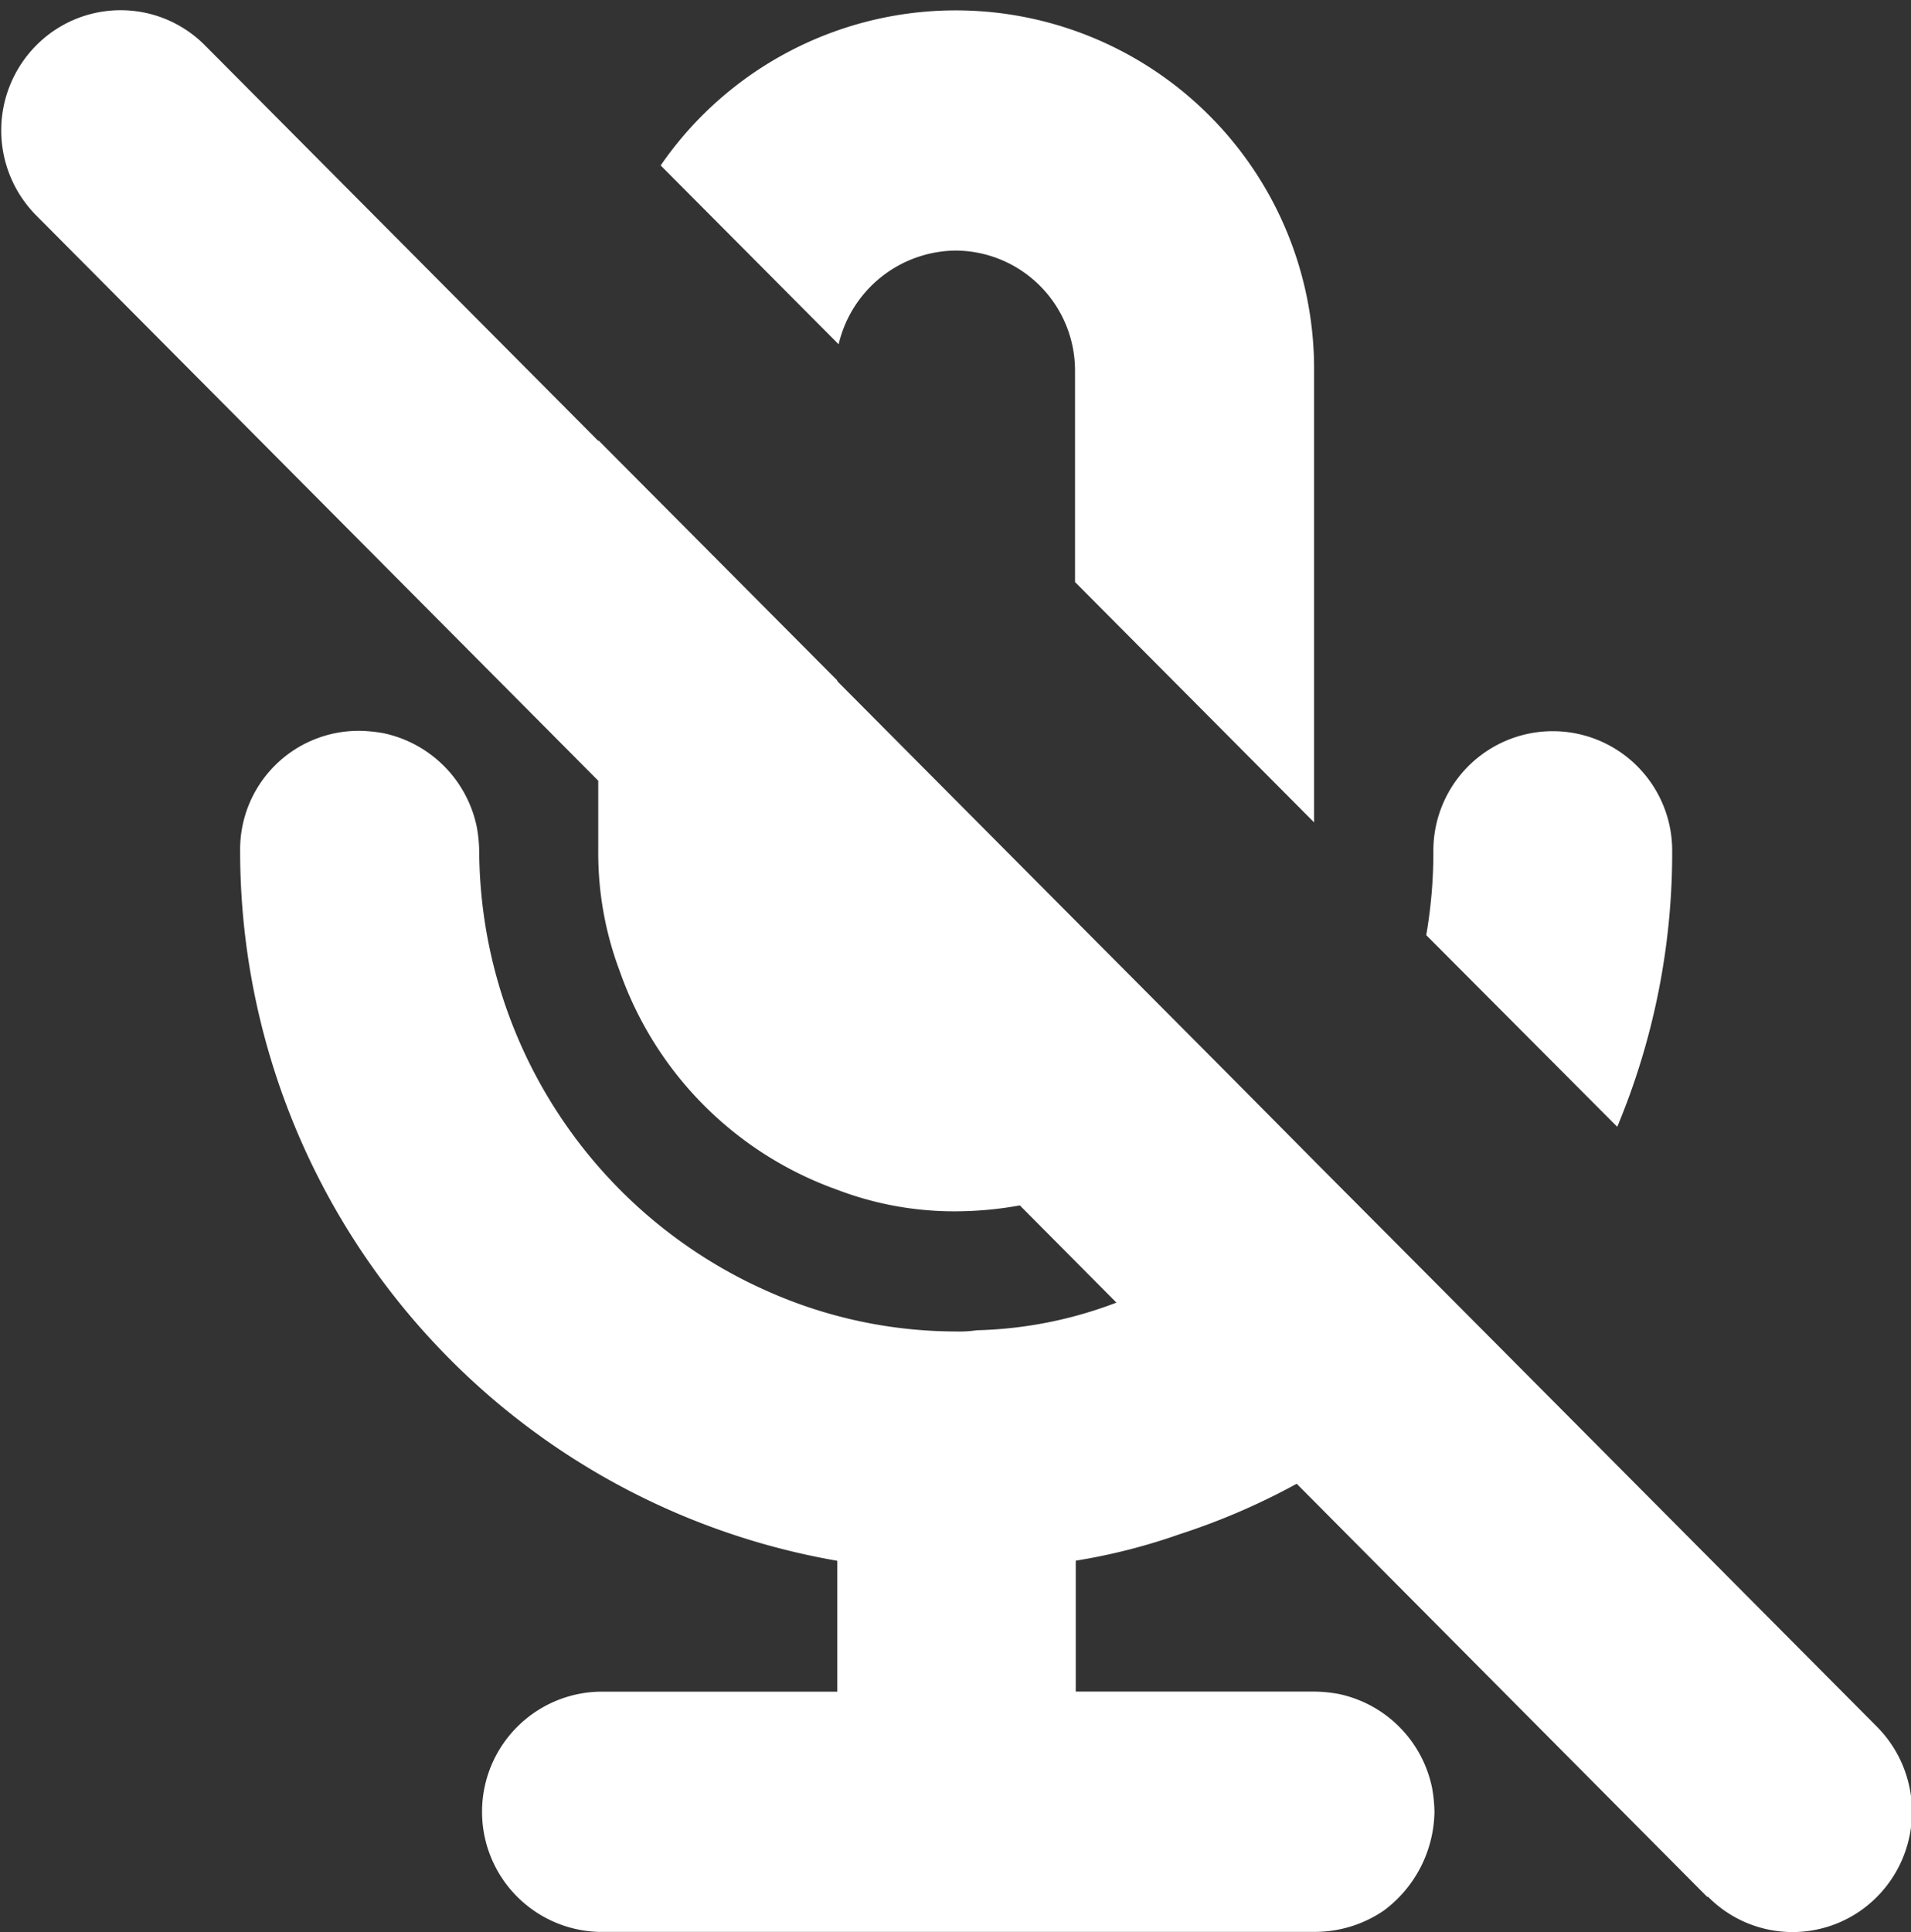 <svg xmlns="http://www.w3.org/2000/svg" width="15.828" height="15.999" viewBox="0 0 15.828 15.999">
  <rect x="0" y="0" width="15.828" height="15.999" fill="#333333" stroke="none"/>
  <g id="Group_2" data-name="Group 2" transform="translate(138.914 -723)">
    <path id="mic" d="M709,176a1,1,0,1,1,0-2h2v-1.09a6.006,6.006,0,0,1-5-5.91,1,1,0,0,1,2,0,4,4,0,1,0,8,0,1,1,0,0,1,2,0,6.006,6.006,0,0,1-5,5.91V174h2a1,1,0,1,1,0,2Zm0-9v-4a3,3,0,1,1,6,0v4a3,3,0,1,1-6,0Zm2-4v4a1,1,0,1,0,2,0v-4a1,1,0,1,0-2,0Z" transform="translate(-843 563)" fill="#0066eb" opacity="0"/>
    <path id="mic_no" d="M750.179,175.709l-3.4-3.421,0,0a5.62,5.62,0,0,1-.97.418,4.96,4.96,0,0,1-.86.219v1.084h1.979a1.207,1.207,0,0,1,.2.02,1,1,0,0,1,.772.776,1.214,1.214,0,0,1,.02.2,1.038,1.038,0,0,1-.416.815,1.012,1.012,0,0,1-.573.179h-5.936a.995.995,0,0,1,0-1.989h1.979v-1.084a5.965,5.965,0,0,1-4.946-5.878.982.982,0,0,1,.989-.995,1.219,1.219,0,0,1,.2.02,1,1,0,0,1,.771.776,1.221,1.221,0,0,1,.02.2,4.01,4.01,0,0,0,2.4,3.65,3.848,3.848,0,0,0,1.553.328.96.96,0,0,0,.168-.01,3.466,3.466,0,0,0,1.157-.229l0,0-.8-.805,0,0a3.04,3.04,0,0,1-.525.049,2.721,2.721,0,0,1-.989-.179,2.962,2.962,0,0,1-1.8-1.81,2.773,2.773,0,0,1-.178-.994v-.583l-4.656-4.682a1,1,0,0,1,0-1.406.984.984,0,0,1,1.4,0l3.257,3.275v-.006l1.979,1.989v.006l1.858,1.868,0,0,1.425,1.432,0,0,.7.706,0,0,1.394,1.4,0,0,3.235,3.253a1,1,0,0,1,0,1.407.984.984,0,0,1-1.4,0Zm-2.327-7.964a4.045,4.045,0,0,0,.059-.7.989.989,0,1,1,1.978,0,5.889,5.889,0,0,1-.455,2.287Zm-2.909-2.924V163.07a.994.994,0,0,0-.989-.994,1.006,1.006,0,0,0-.969.776l-1.474-1.481a2.968,2.968,0,0,1,5.412,1.7v3.74Z" transform="translate(-874.953 562.999)" fill="#fff"/>
  </g>
</svg>
